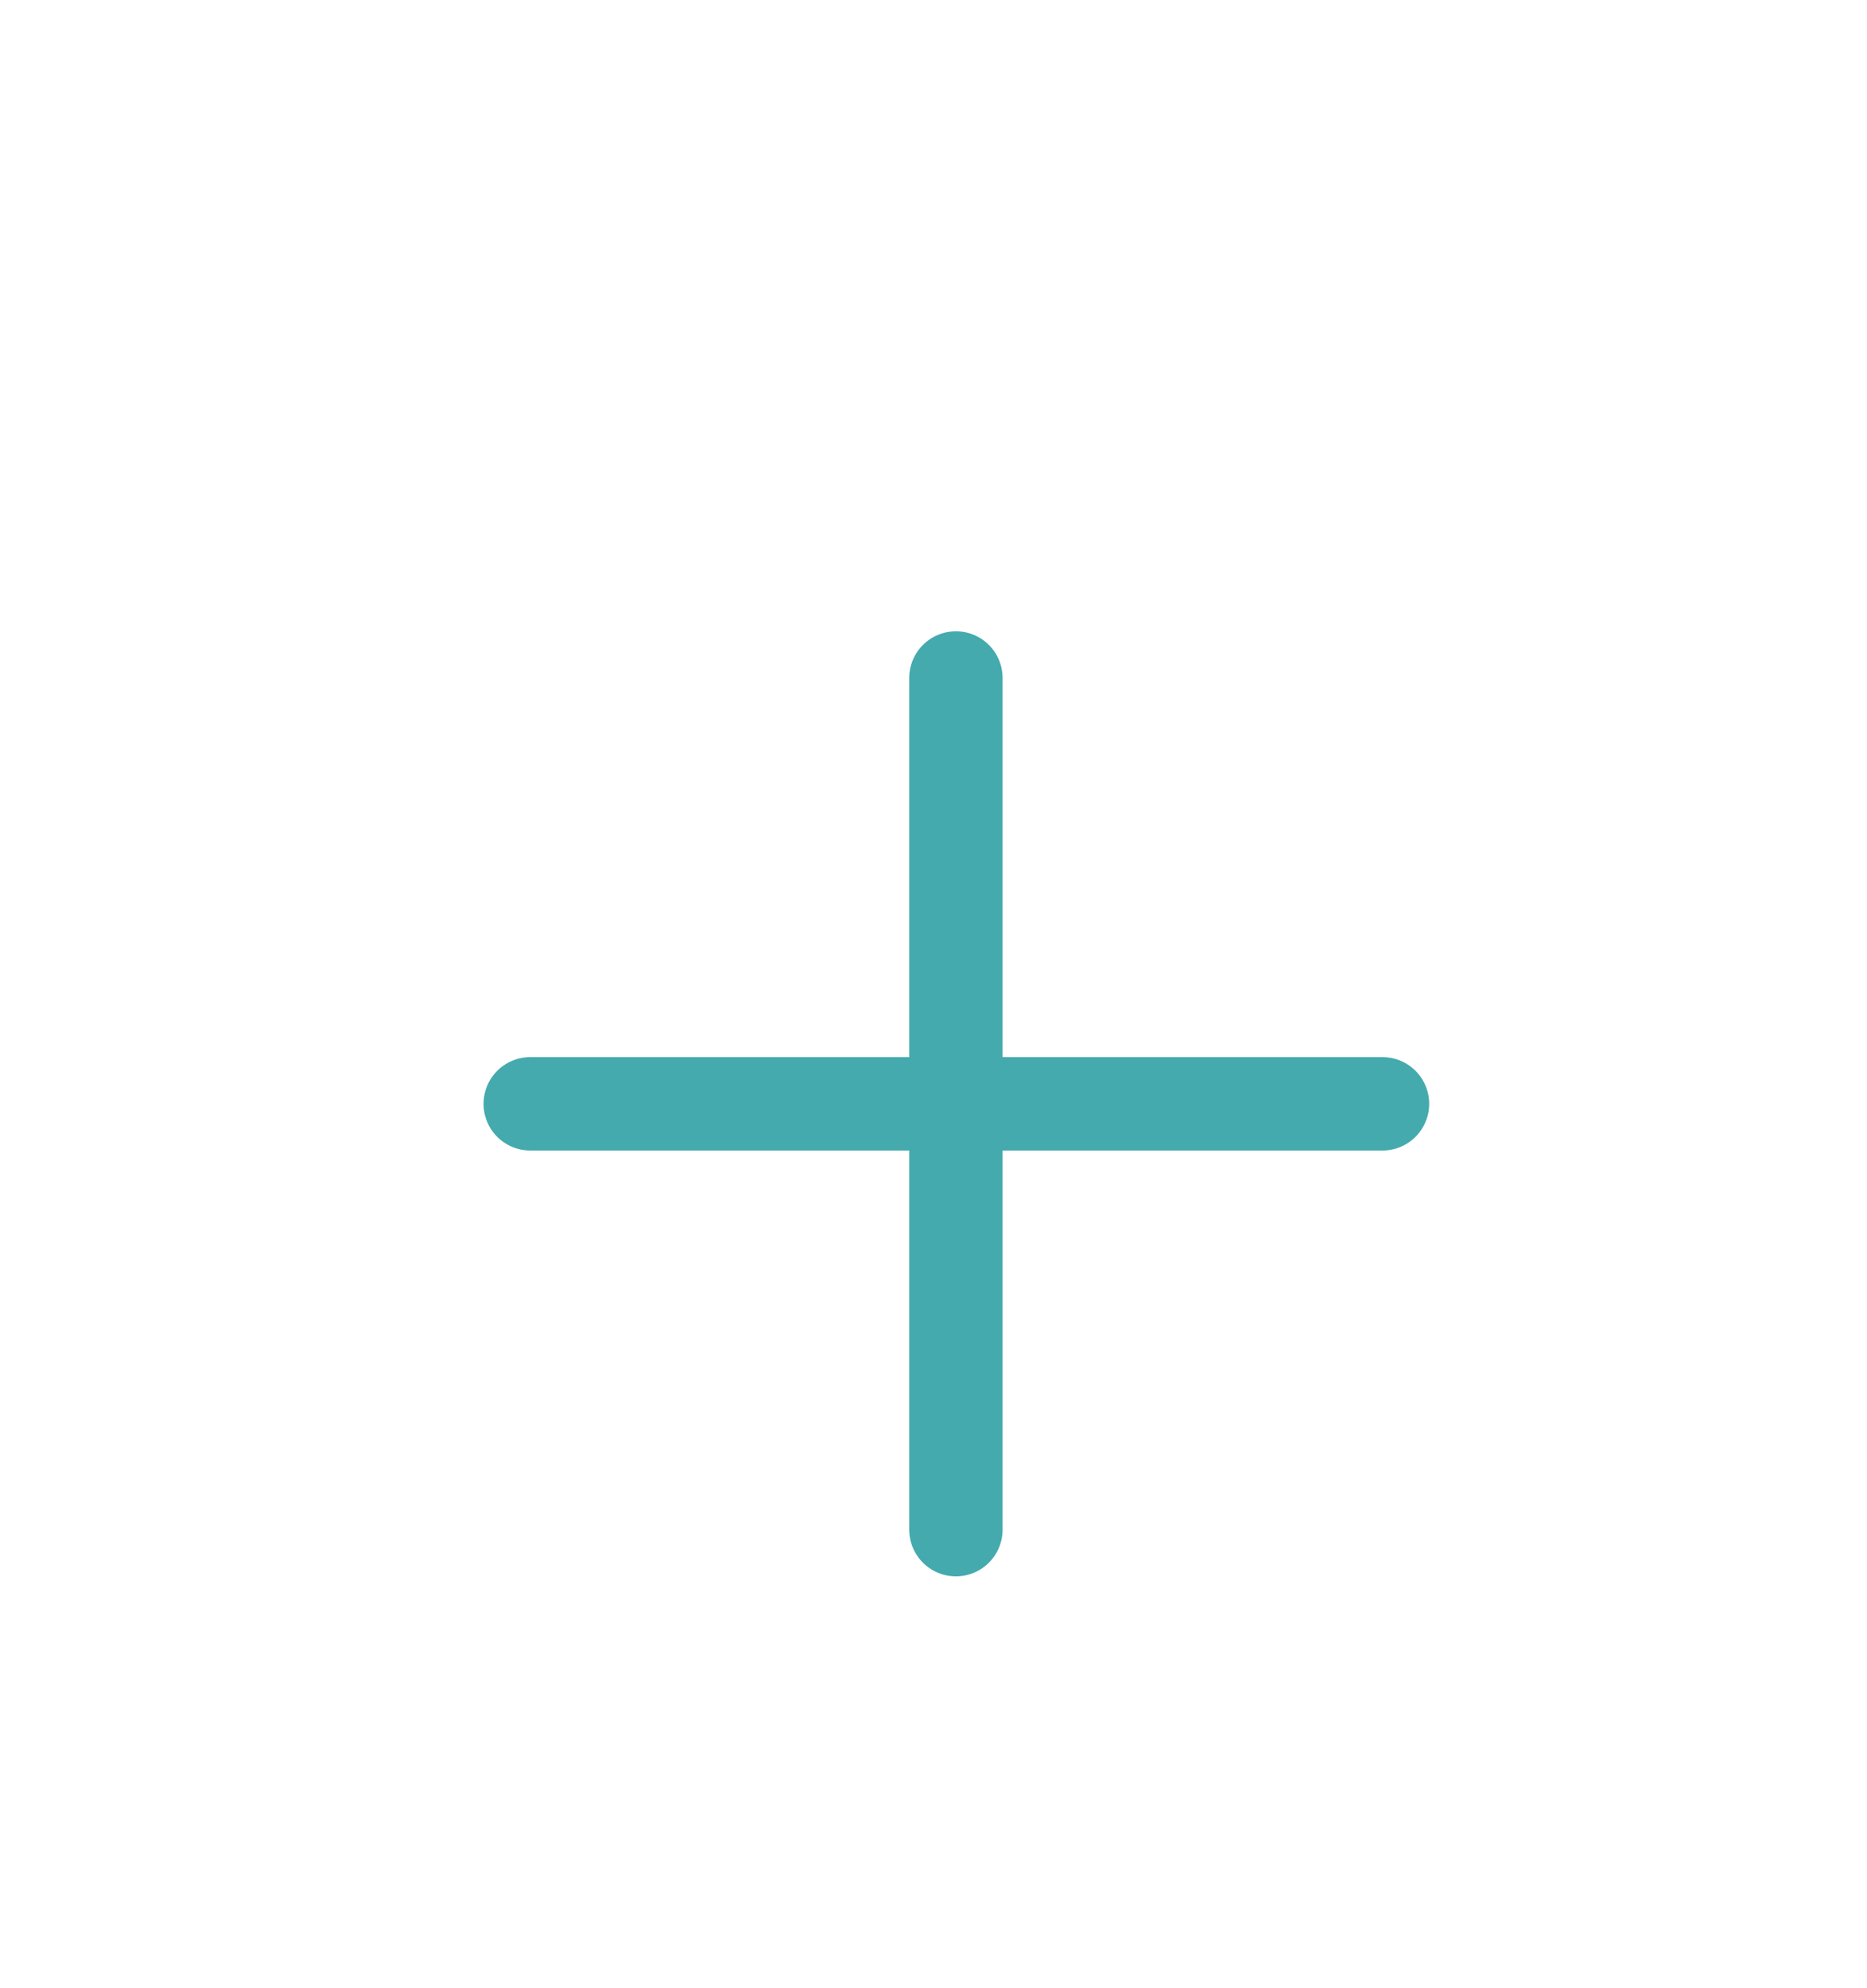 <?xml version="1.0" encoding="utf-8"?>
<!-- Generator: Adobe Illustrator 23.0.3, SVG Export Plug-In . SVG Version: 6.00 Build 0)  -->
<svg version="1.1" id="Layer_1" xmlns="http://www.w3.org/2000/svg" xmlns:xlink="http://www.w3.org/1999/xlink" x="0px" y="0px"
	 viewBox="0 0 20 21.29" style="enable-background:new 0 0 20 21.29;" xml:space="preserve">
<style type="text/css">
	.st0{fill:none;stroke:#44AAAE;stroke-linecap:round;stroke-linejoin:round;stroke-miterlimit:10;}
</style>
<g>
	<line class="st0" x1="10.24" y1="7.26" x2="10.24" y2="16.38"/>
	<line class="st0" x1="5.68" y1="11.82" x2="14.81" y2="11.82"/>
</g>
</svg>
